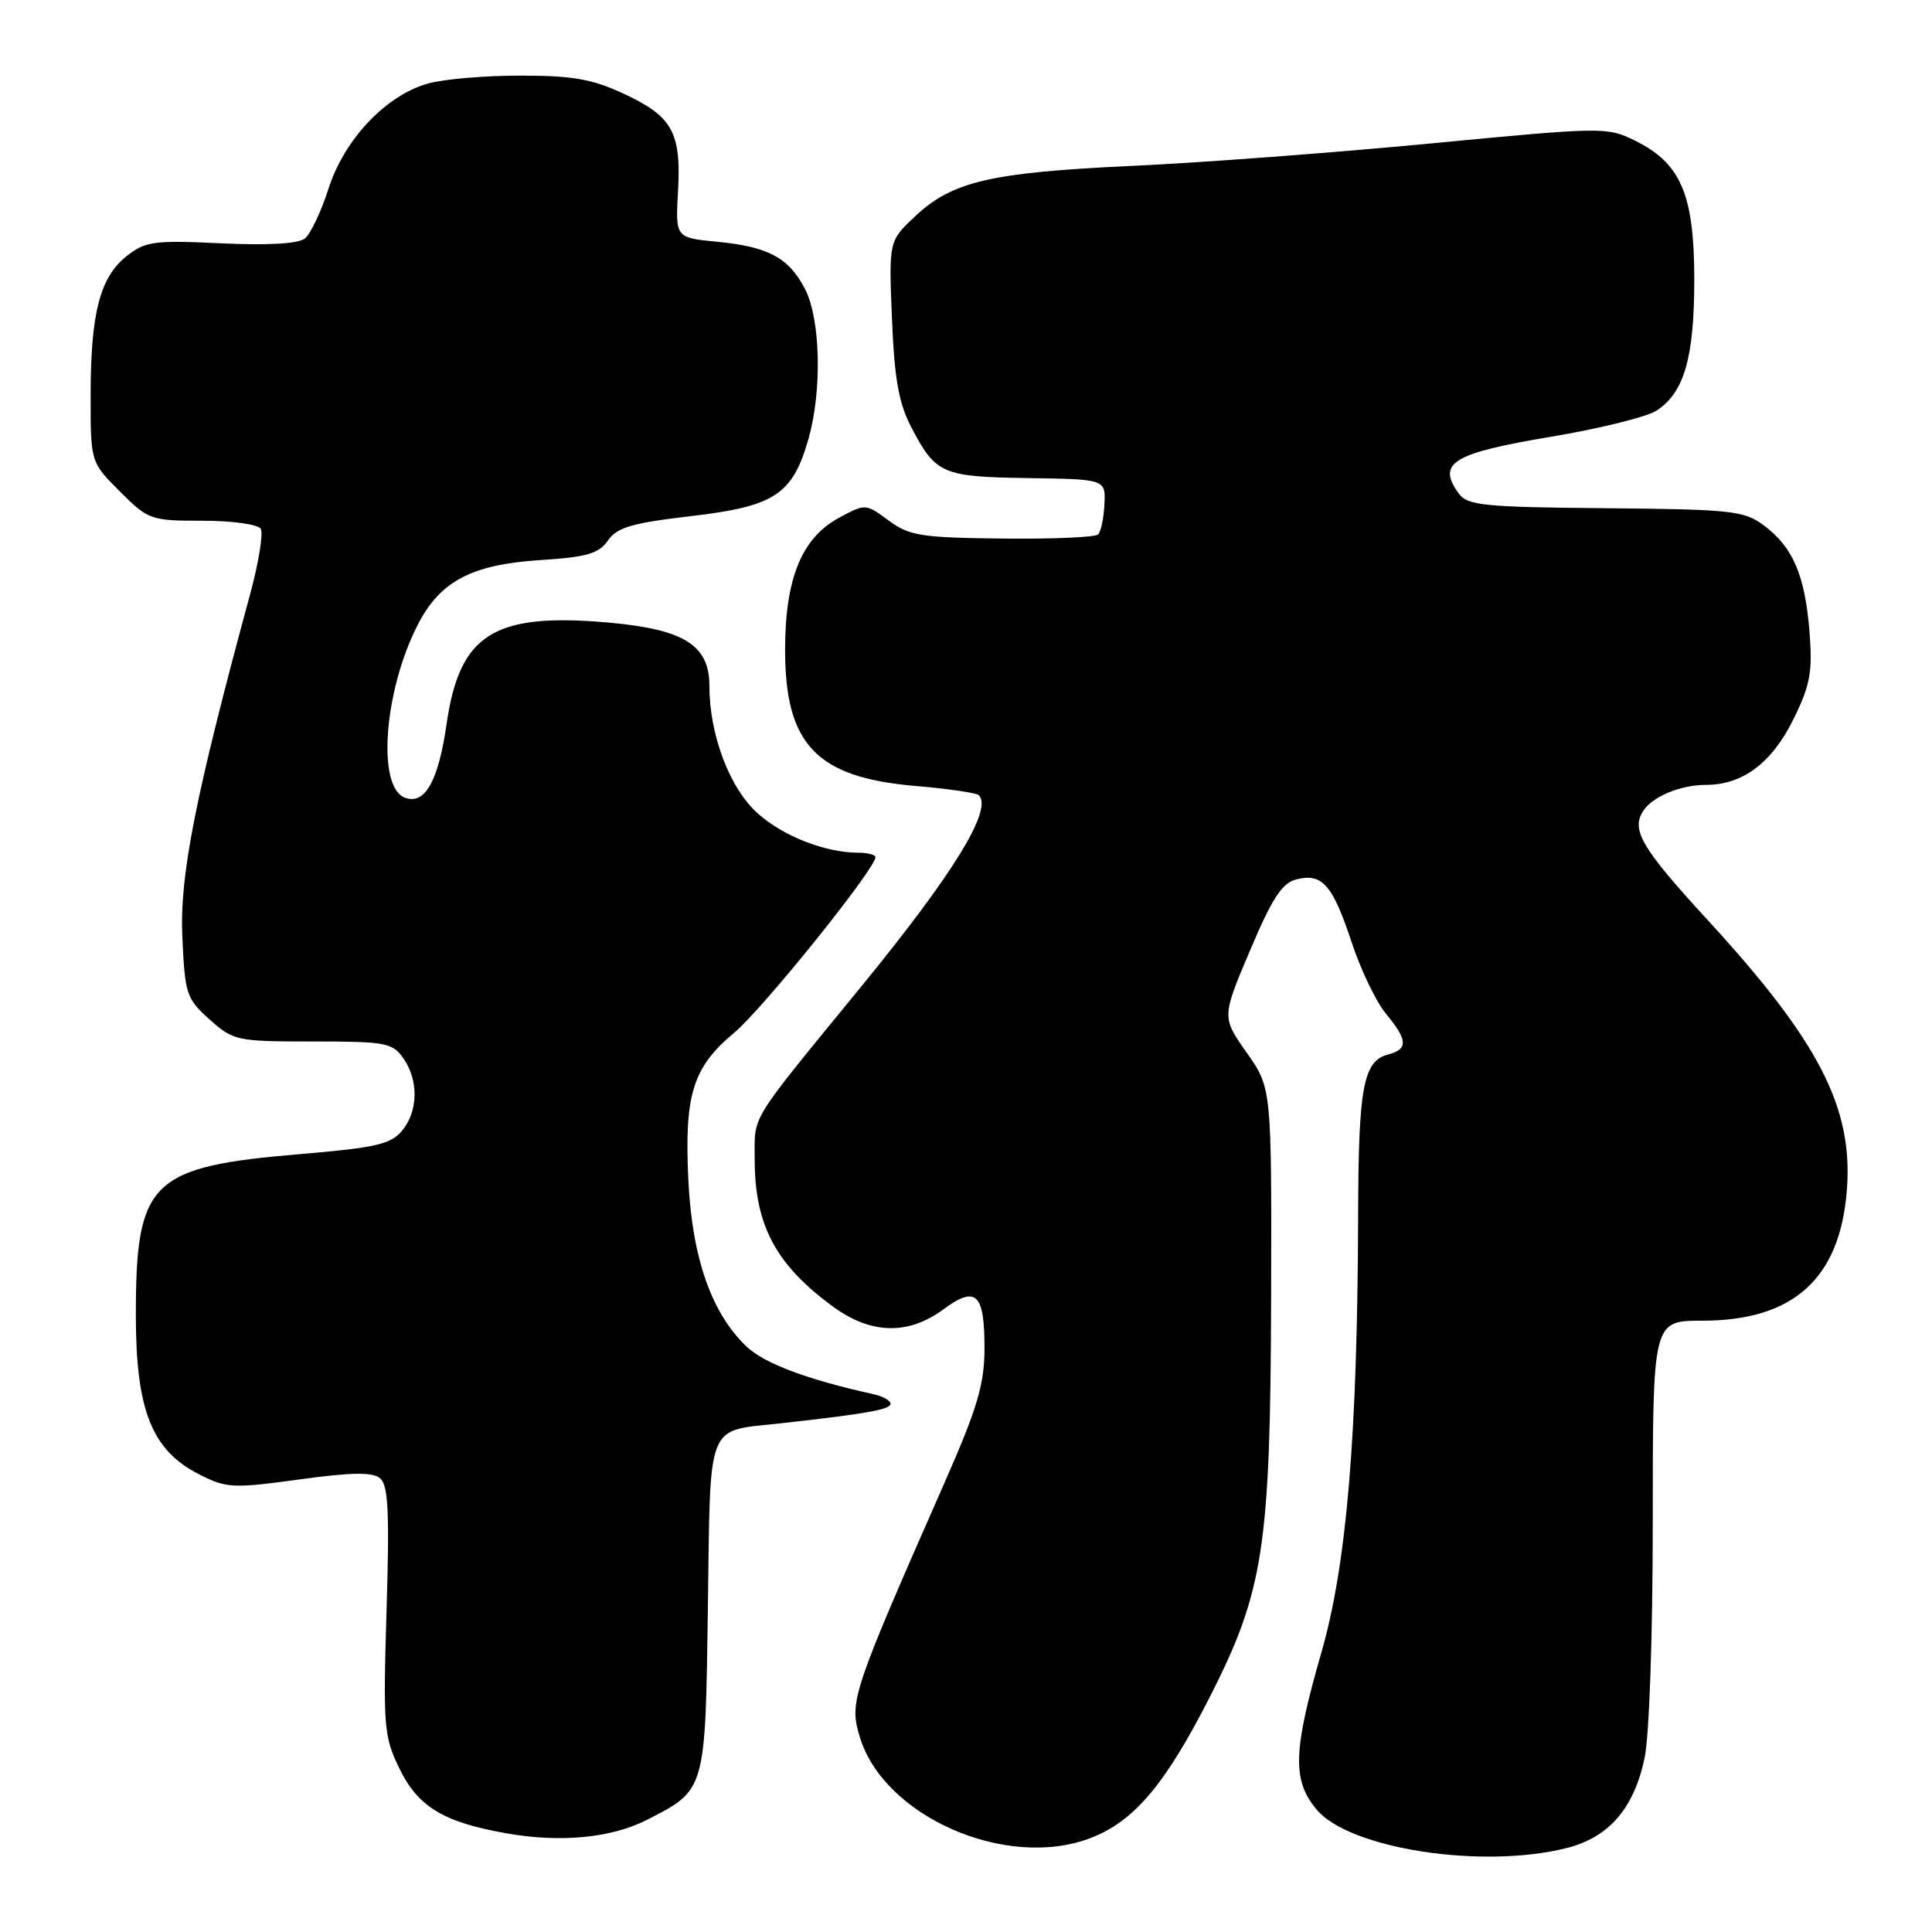 <?xml version="1.0" encoding="UTF-8" standalone="no"?>
<!DOCTYPE svg PUBLIC "-//W3C//DTD SVG 1.1//EN" "http://www.w3.org/Graphics/SVG/1.1/DTD/svg11.dtd" >
<svg xmlns="http://www.w3.org/2000/svg" xmlns:xlink="http://www.w3.org/1999/xlink" version="1.1" viewBox="0 0 256 256">
 <g >
 <path fill="currentColor"
d=" M 207.57 244.88 C 213.18 243.47 216.48 239.67 217.91 232.98 C 218.54 230.04 219.00 216.75 219.00 201.45 C 219.00 175.00 219.00 175.00 225.54 175.00 C 237.64 175.00 243.81 169.43 244.72 157.69 C 245.57 146.79 241.02 137.96 226.32 121.96 C 217.47 112.33 216.07 109.94 217.77 107.40 C 219.02 105.52 222.72 104.00 226.03 104.00 C 230.94 104.00 234.81 101.08 237.68 95.22 C 239.89 90.71 240.19 89.01 239.76 83.62 C 239.16 76.18 237.55 72.46 233.68 69.59 C 231.08 67.67 229.41 67.49 212.73 67.34 C 196.61 67.20 194.46 66.98 193.30 65.40 C 190.35 61.36 192.44 60.06 205.46 57.88 C 211.92 56.80 218.24 55.24 219.50 54.41 C 223.18 52.00 224.50 47.40 224.50 37.00 C 224.50 25.79 222.72 21.62 216.66 18.64 C 212.94 16.81 212.42 16.82 189.68 19.00 C 176.93 20.22 159.07 21.57 150.00 21.98 C 131.26 22.85 126.17 24.03 121.24 28.68 C 117.77 31.95 117.77 31.95 118.19 42.23 C 118.51 50.17 119.09 53.42 120.73 56.57 C 123.99 62.82 124.81 63.18 136.22 63.35 C 146.50 63.50 146.50 63.50 146.34 66.82 C 146.26 68.65 145.88 70.45 145.50 70.82 C 145.13 71.19 139.42 71.44 132.81 71.36 C 122.03 71.24 120.49 71.00 117.75 68.97 C 114.70 66.72 114.68 66.72 111.19 68.60 C 106.25 71.26 104.05 76.61 104.03 86.00 C 104.00 98.63 108.15 103.01 121.25 104.14 C 125.59 104.51 129.39 105.06 129.69 105.36 C 131.59 107.25 126.35 115.77 114.08 130.77 C 99.06 149.13 100.00 147.61 100.00 153.61 C 100.00 162.35 102.78 167.57 110.40 173.15 C 115.41 176.81 120.35 176.93 125.00 173.50 C 129.36 170.28 130.47 171.37 130.45 178.78 C 130.43 183.48 129.48 186.65 125.14 196.50 C 112.86 224.40 112.51 225.43 113.92 230.14 C 117.09 240.69 133.32 247.82 144.48 243.56 C 150.27 241.35 154.40 236.46 160.33 224.81 C 167.45 210.81 168.34 204.97 168.43 171.84 C 168.50 144.17 168.50 144.17 165.19 139.48 C 161.89 134.78 161.89 134.78 165.63 125.95 C 168.57 119.00 169.88 117.00 171.78 116.52 C 175.20 115.66 176.58 117.23 179.09 124.83 C 180.30 128.50 182.35 132.77 183.65 134.33 C 186.54 137.81 186.61 139.03 183.92 139.73 C 180.65 140.59 180.00 144.04 179.96 160.82 C 179.88 190.25 178.45 207.31 175.08 219.00 C 171.32 232.07 171.21 235.90 174.47 239.79 C 178.85 244.99 196.40 247.69 207.57 244.88 Z  M 85.68 241.16 C 93.54 237.15 93.46 237.42 93.80 212.90 C 94.15 187.97 93.46 189.70 103.50 188.59 C 114.91 187.32 118.00 186.77 118.00 186.00 C 118.00 185.58 116.99 185.01 115.75 184.74 C 106.92 182.79 101.25 180.66 98.88 178.39 C 94.25 173.95 91.70 166.62 91.21 156.36 C 90.67 145.02 91.78 141.44 97.31 136.82 C 101.08 133.67 116.00 115.12 116.00 113.58 C 116.00 113.26 114.99 113.00 113.75 112.99 C 109.39 112.98 103.91 110.86 100.48 107.85 C 96.72 104.55 94.00 97.43 94.00 90.89 C 94.00 85.46 90.63 83.37 80.47 82.48 C 65.43 81.17 60.89 84.03 59.18 95.91 C 58.08 103.54 56.29 106.71 53.63 105.69 C 49.94 104.27 50.86 91.64 55.30 82.89 C 58.28 77.01 62.44 74.80 71.65 74.21 C 77.76 73.82 79.34 73.36 80.55 71.62 C 81.77 69.88 83.74 69.30 91.56 68.39 C 102.66 67.09 105.01 65.54 107.12 58.18 C 108.95 51.78 108.73 42.25 106.66 38.28 C 104.50 34.13 101.80 32.69 95.00 32.03 C 89.50 31.50 89.50 31.50 89.84 25.36 C 90.28 17.55 89.10 15.42 82.67 12.43 C 78.49 10.48 75.88 10.02 69.00 10.02 C 64.33 10.01 58.81 10.48 56.74 11.06 C 51.17 12.60 45.61 18.46 43.53 25.00 C 42.56 28.02 41.16 30.99 40.40 31.60 C 39.52 32.30 35.54 32.53 29.27 32.24 C 20.39 31.82 19.25 31.98 16.78 33.94 C 13.24 36.75 12.01 41.49 12.01 52.37 C 12.00 61.24 12.00 61.24 15.88 65.12 C 19.66 68.89 19.96 69.00 26.82 69.00 C 30.77 69.00 34.17 69.47 34.55 70.07 C 34.91 70.66 34.27 74.60 33.12 78.82 C 25.89 105.44 23.79 116.03 24.16 124.11 C 24.50 131.76 24.70 132.34 27.78 135.09 C 30.93 137.91 31.36 138.00 41.46 138.00 C 51.10 138.00 52.00 138.17 53.44 140.22 C 55.50 143.16 55.42 147.28 53.25 149.86 C 51.77 151.62 49.71 152.09 39.84 152.92 C 19.92 154.59 18.00 156.47 18.00 174.26 C 18.00 186.85 20.11 192.17 26.37 195.35 C 30.00 197.20 30.83 197.24 39.62 196.04 C 46.61 195.08 49.34 195.04 50.36 195.88 C 51.45 196.78 51.62 200.32 51.22 213.41 C 50.76 228.77 50.86 230.09 52.91 234.31 C 55.38 239.41 58.74 241.45 67.13 242.93 C 74.27 244.19 81.01 243.54 85.68 241.16 Z "/>
</g>
</svg>